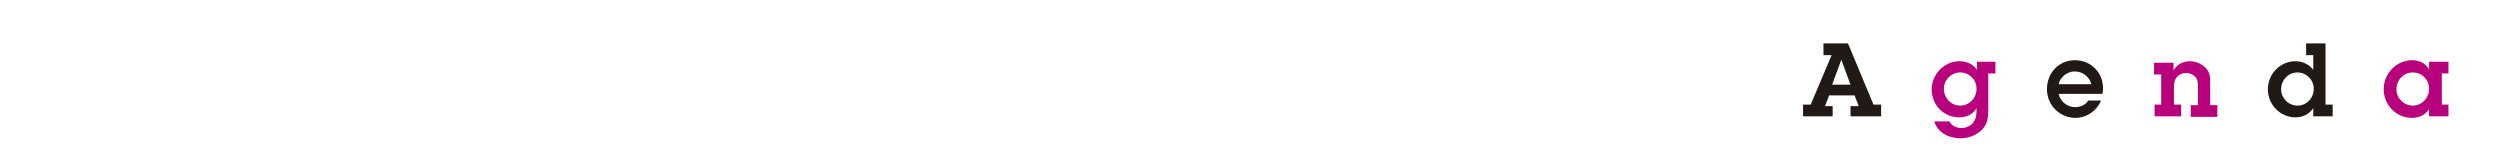 <?xml version="1.0" encoding="utf-8"?>
<!-- Generator: Adobe Illustrator 18.0.0, SVG Export Plug-In . SVG Version: 6.00 Build 0)  -->
<!DOCTYPE svg PUBLIC "-//W3C//DTD SVG 1.1//EN" "http://www.w3.org/Graphics/SVG/1.1/DTD/svg11.dtd">
<svg version="1.1" xmlns="http://www.w3.org/2000/svg" xmlns:xlink="http://www.w3.org/1999/xlink" x="0px" y="0px"
	 viewBox="0 0 490 33" enable-background="new 0 0 490 33" xml:space="preserve">
<g id="Capa_1">
</g>
<g id="Capa_2">
	<g>
		<path fill="#211915" d="M362.7,22.8h6v-2.3h-1.5l-5-12h-4.8v2.3h1.6l-4.1,9.7h-1.5v2.3h5.8v-2h-1.5l0.8-2.1h5l0.8,2.1h-1.6V22.8z
			 M362.7,16.6h-3.6l1.8-4.9h0L362.7,16.6z"/>
		<path fill="#B9007C" d="M379.1,23.7c0.6,2.3,2.9,3.4,5.1,3.4c1.6,0,3-0.5,4.2-1.6c1.2-1.2,1.3-2.5,1.3-4.1v-7h1.4v-2.3h-3.6v1.6
			c-0.8-1.2-2.1-1.7-3.5-1.7c-2.9,0-5.4,2.6-5.4,5.5c0,3,2.3,5.5,5.4,5.5c1.4,0,2.6-0.5,3.4-1.8v0.4c0,1-0.1,1.7-0.7,2.5
			c-0.5,0.6-1.4,1-2.2,1c-0.9,0-2-0.4-2.4-1.3H379.1z M381,17.4c0-1.8,1.5-3.2,3.2-3.2c1.8,0,3.2,1.4,3.2,3.2c0,1.8-1.4,3.3-3.2,3.3
			C382.4,20.7,381,19.2,381,17.4"/>
		<path fill="#211915" d="M409.3,19.7c-0.6,0.9-1.5,1.3-2.6,1.3c-1.5,0-2.9-1.1-3.2-2.6h8.6l0.1-0.9c0-1.5-0.4-2.9-1.5-4
			c-1-1.1-2.5-1.7-4-1.7c-3.2,0-5.5,2.5-5.5,5.7c0,3.1,2.5,5.6,5.6,5.6c2.2,0,4.2-1.4,5-3.4H409.3z M403.5,16.5
			c0.3-1.4,1.7-2.5,3.1-2.5c1.6,0,2.9,1,3.3,2.5H403.5z"/>
		<path fill="#B9007C" d="M423.7,20.5h-1.4v2.3h5.2v-2.3h-1.4v-3.1c0-0.7,0-1.6,0.5-2.2c0.4-0.6,1.2-0.9,1.9-0.9
			c0.7,0,1.4,0.3,1.9,0.9c0.4,0.6,0.4,1.3,0.4,1.9v3.5h-1.4v2.3h5.2v-2.3h-1.4v-4.2c0-1.2,0-2.2-0.9-3.1c-0.8-0.8-1.9-1.3-3.1-1.3
			c-1.3,0-2.5,0.6-3.2,1.8v-1.5h-3.8v2.3h1.4V20.5z"/>
		<path fill="#211915" d="M453.4,22.8h3.8v-2.3h-1.4v-12H452v2.3h1.4v2.9c-0.8-1.1-2.1-1.7-3.5-1.7c-3,0-5.4,2.5-5.4,5.5
			c0,3,2.4,5.5,5.4,5.5c1.4,0,2.7-0.6,3.5-1.8V22.8z M450.3,20.7c-1.8,0-3.2-1.5-3.2-3.2c0-1.8,1.4-3.3,3.2-3.3
			c1.7,0,3.2,1.4,3.2,3.2C453.5,19.2,452.1,20.7,450.3,20.7"/>
		<path fill="#B9007C" d="M476.1,22.8h3.8v-2.3h-1.3v-6.1h1.3v-2.3h-3.8v1.5c-0.7-1.2-1.9-1.8-3.3-1.8c-3.1,0-5.6,2.6-5.6,5.7
			c0,3,2.4,5.6,5.5,5.6c1.4,0,2.6-0.5,3.4-1.7V22.8z M472.9,20.7c-1.7,0-3.2-1.4-3.2-3.2c0-1.8,1.4-3.3,3.2-3.3
			c1.8,0,3.2,1.4,3.2,3.2C476.1,19.2,474.7,20.7,472.9,20.7"/>
	</g>
	<rect x="0" fill="none" width="490" height="33"/>
</g>
</svg>
